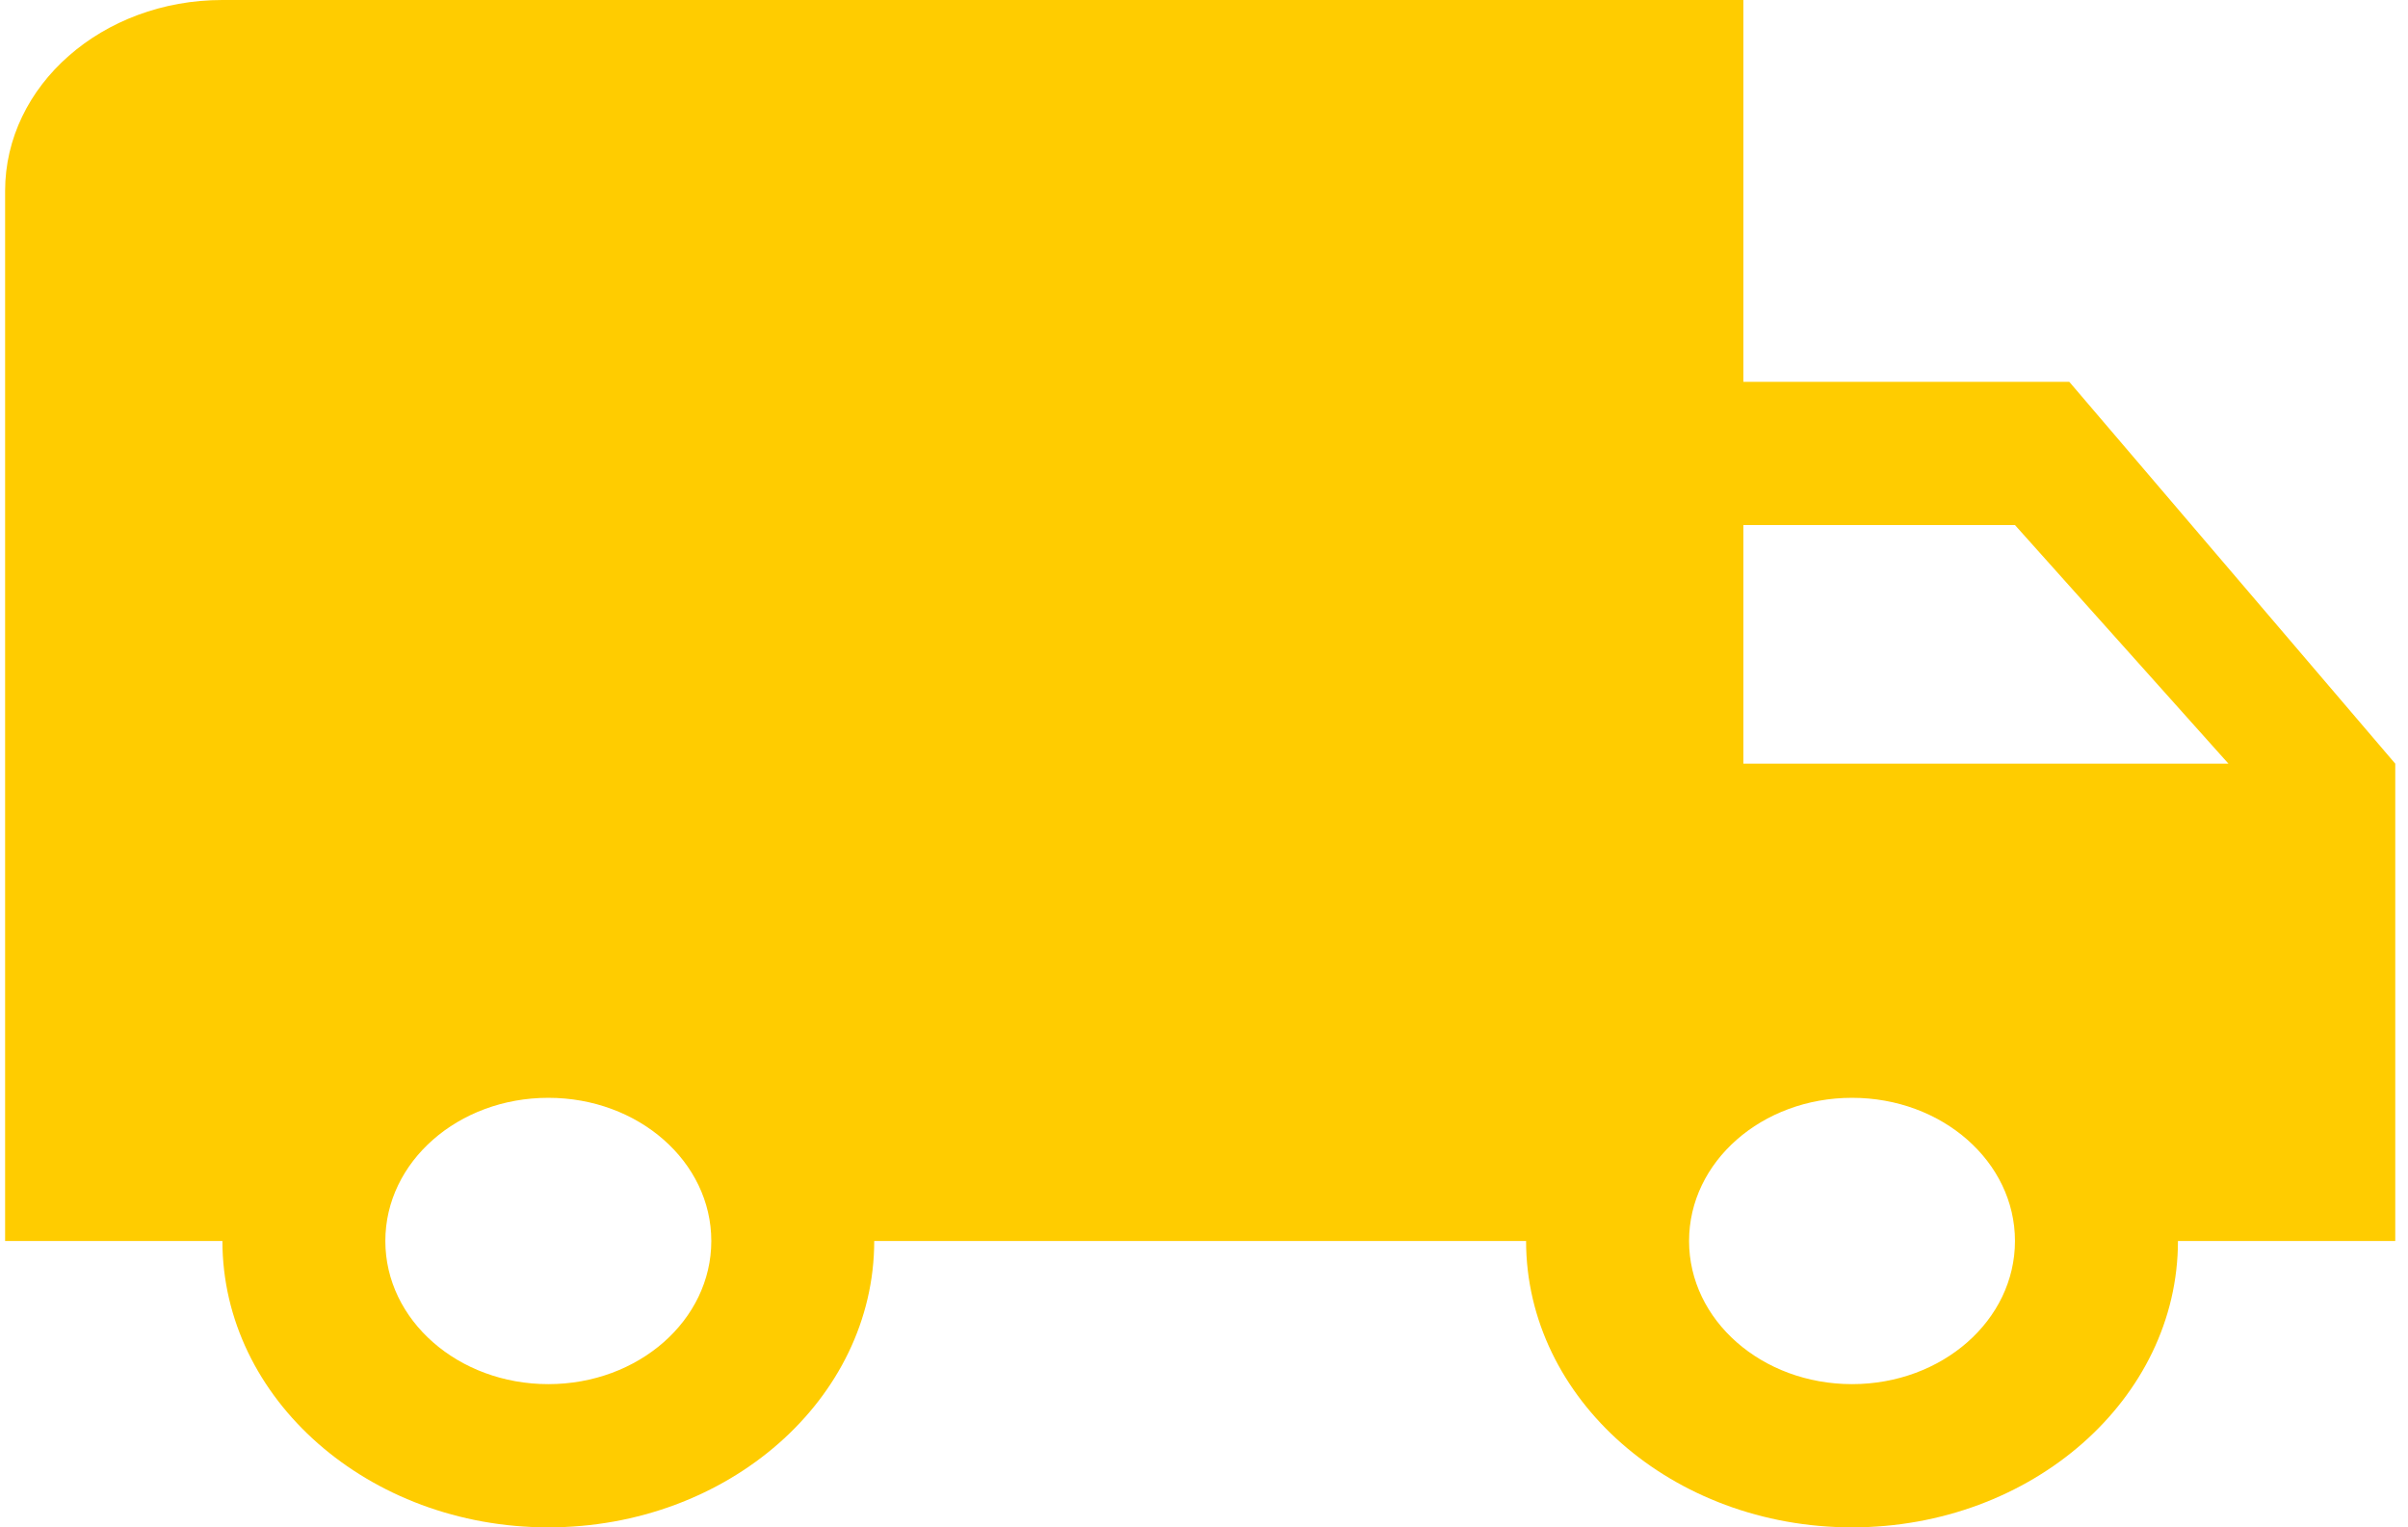 <svg width="41" height="26" viewBox="0 0 41 26" fill="none" xmlns="http://www.w3.org/2000/svg">
<path d="M35.233 6.5H29.684V0H3.787C1.742 0 0.087 1.454 0.087 3.25V21.125H3.787C3.787 23.814 6.274 26 9.336 26C12.397 26 14.885 23.814 14.885 21.125H25.984C25.984 23.814 28.472 26 31.534 26C34.595 26 37.083 23.814 37.083 21.125H40.783V13L35.233 6.5ZM9.336 23.562C7.801 23.562 6.561 22.474 6.561 21.125C6.561 19.776 7.801 18.688 9.336 18.688C10.871 18.688 12.111 19.776 12.111 21.125C12.111 22.474 10.871 23.562 9.336 23.562ZM34.308 8.938L37.943 13H29.684V8.938H34.308ZM31.534 23.562C29.998 23.562 28.759 22.474 28.759 21.125C28.759 19.776 29.998 18.688 31.534 18.688C33.069 18.688 34.308 19.776 34.308 21.125C34.308 22.474 33.069 23.562 31.534 23.562Z" fill="#FFCC00"/>
</svg>
